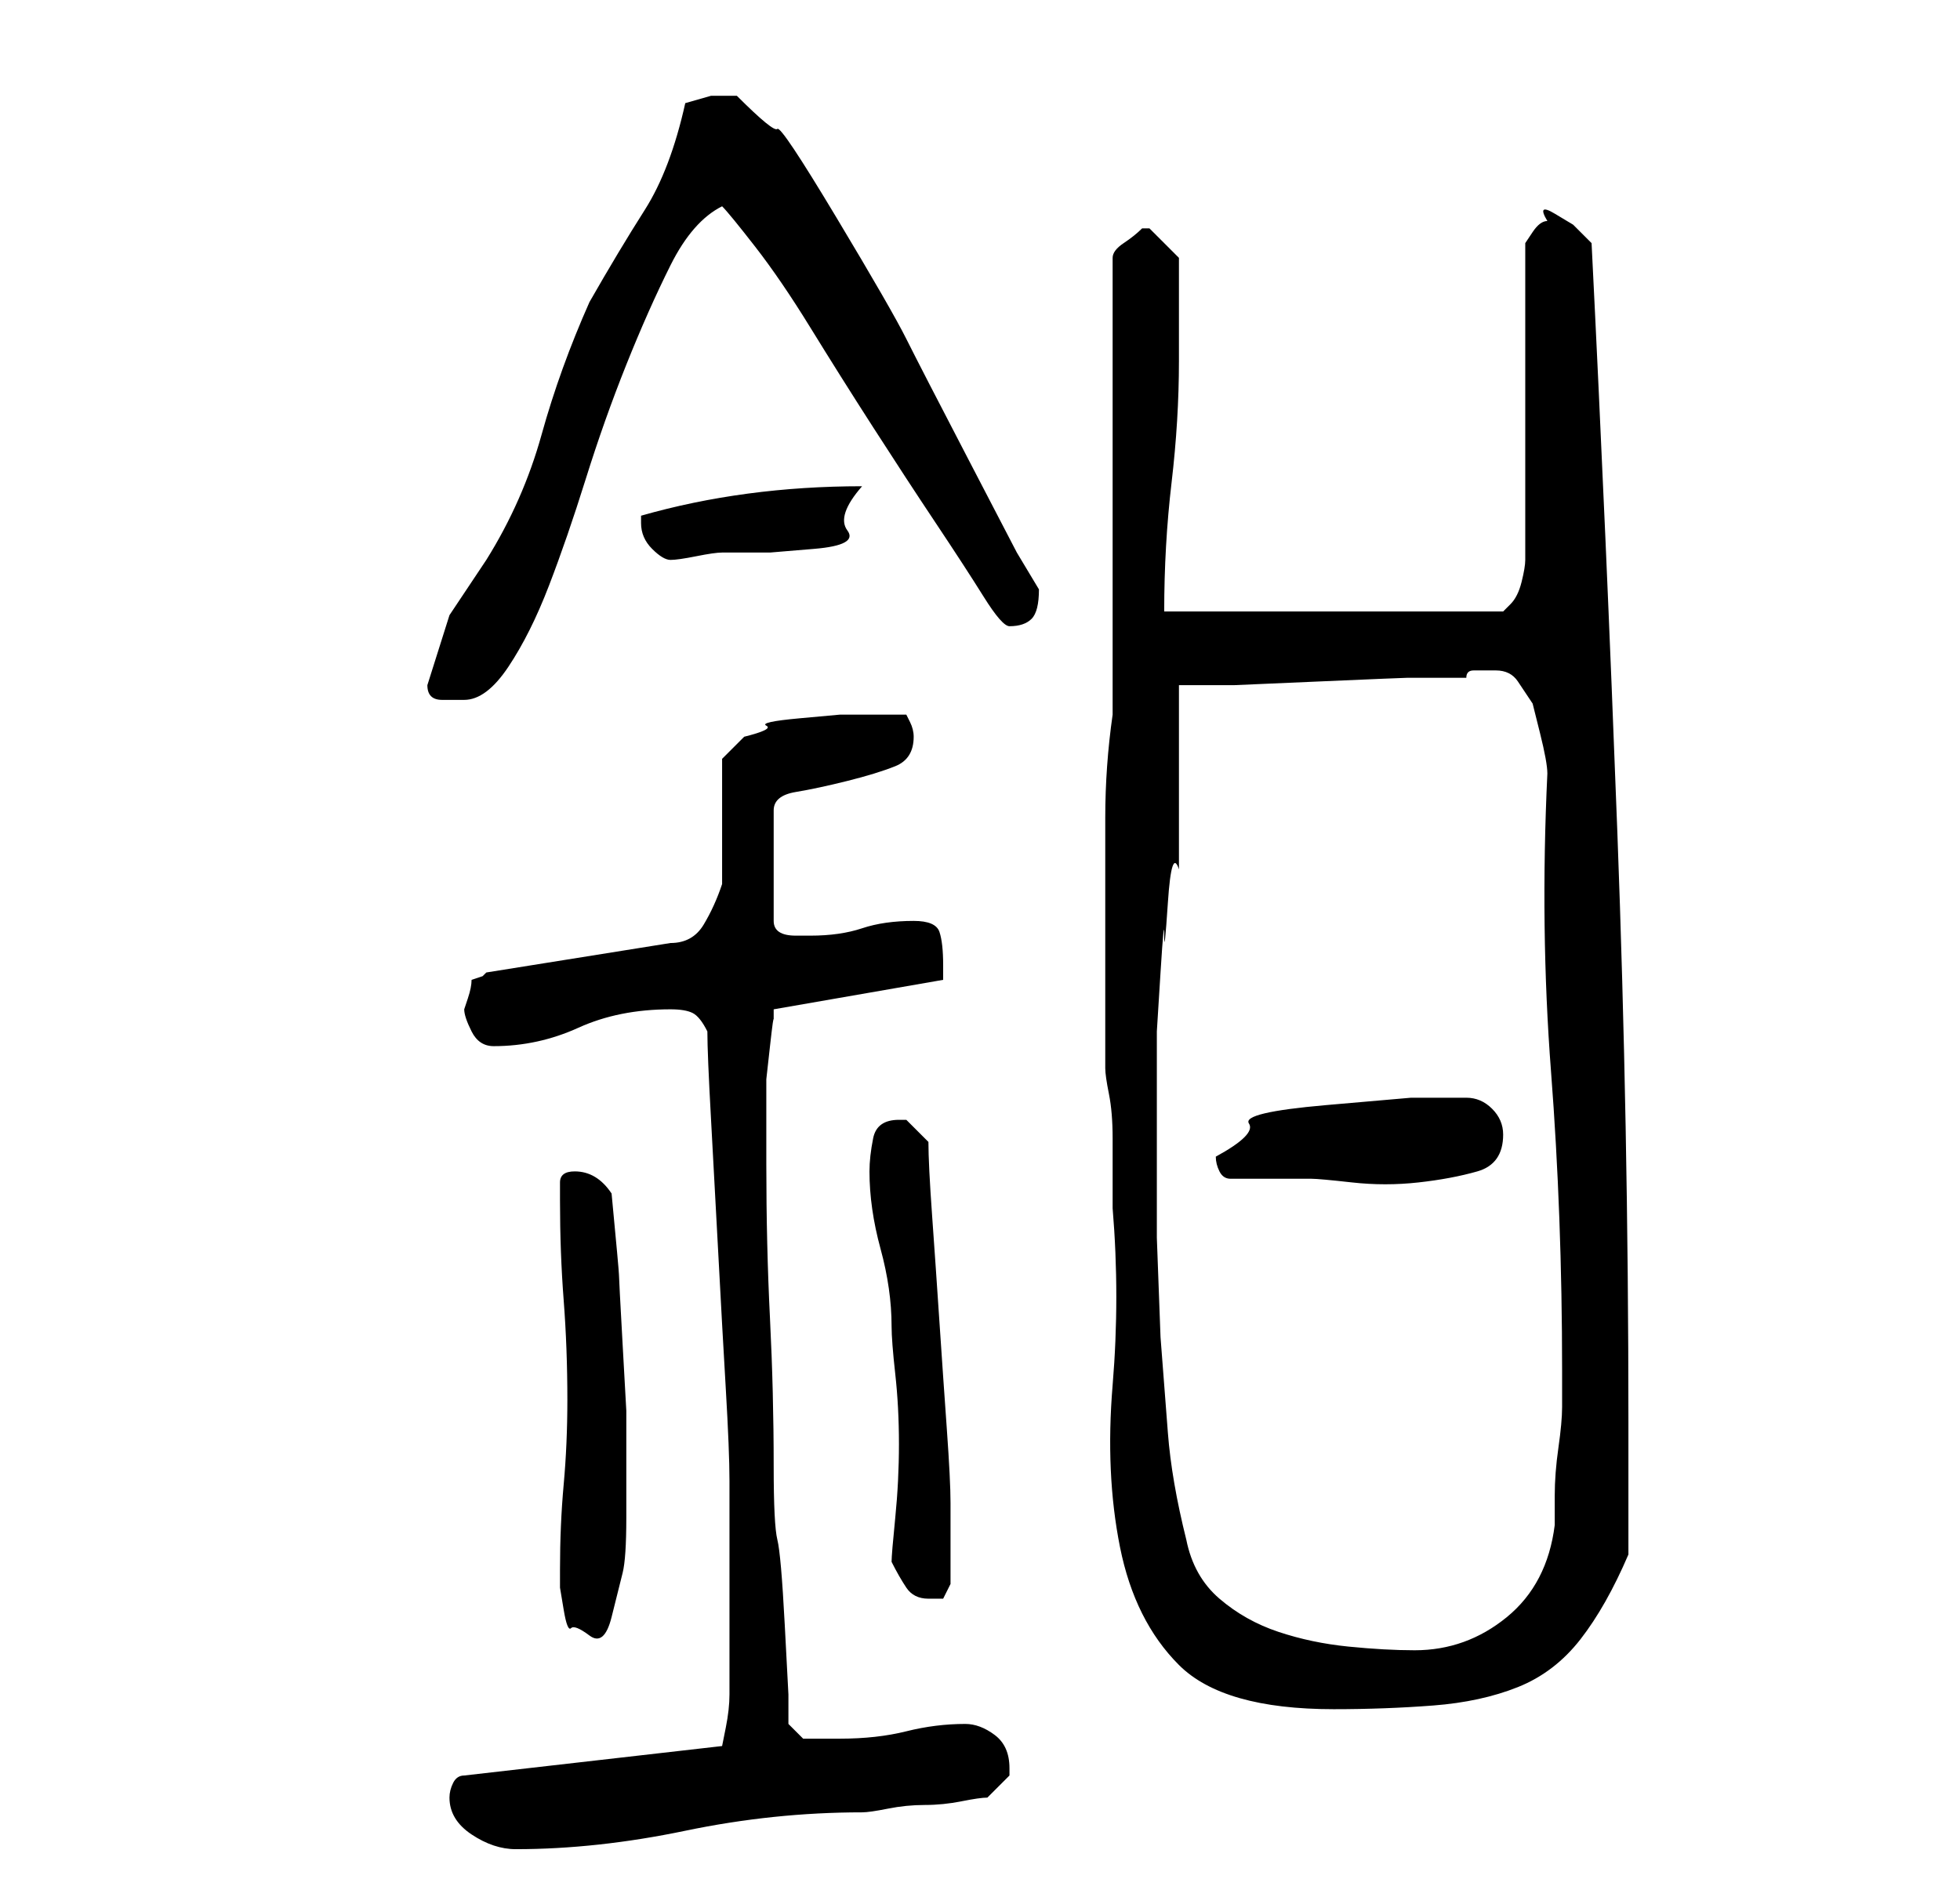 <?xml version="1.0" standalone="no"?>
<!DOCTYPE svg PUBLIC "-//W3C//DTD SVG 1.1//EN" "http://www.w3.org/Graphics/SVG/1.1/DTD/svg11.dtd" >
<svg xmlns="http://www.w3.org/2000/svg" xmlns:xlink="http://www.w3.org/1999/xlink" version="1.1" viewBox="-10 0 266 256">
   <path fill="currentColor"
d="M51 244q0 3 3 5t6 2q11 0 23 -2.5t24 -2.5q1 0 3.5 -0.5t5 -0.5t5 -0.5t3.5 -0.5l3 -3v-1q0 -3 -2 -4.5t-4 -1.5q-4 0 -8 1t-9 1h-3h-2l-2 -2v-4t-0.5 -9.5t-1 -11.5t-0.5 -10q0 -10 -0.5 -20t-0.5 -21v-8v-3.5t0.5 -4.5t0.5 -3.5v-1.5l23 -4v-1v-1q0 -3 -0.5 -4.5
t-3.5 -1.5q-4 0 -7 1t-7 1h-2q-3 0 -3 -2v-15q0 -2 3 -2.5t7 -1.5t6.5 -2t2.5 -4q0 -1 -0.5 -2l-0.5 -1h-4h-5t-5.5 0.5t-4.5 1t-3 1.5l-3 3v4v5v5v3q-1 3 -2.5 5.5t-4.5 2.5l-25 4l-0.5 0.5t-1.5 0.5q0 1 -0.5 2.5l-0.5 1.5q0 1 1 3t3 2q6 0 11.5 -2.5t12.5 -2.5q2 0 3 0.5
t2 2.5q0 3 0.5 12t1 18.5t1 18t0.5 12.5v15v14q0 2 -0.5 4.5l-0.5 2.5l-35 4q-1 0 -1.5 1t-0.5 2zM140 126v5v6v5.5v2.5q0 1 0.5 3.5t0.5 6v6v3.5q1 12 0 24t1 22t8 16t21 6q7 0 13.5 -0.5t11.5 -2.5t8.5 -6.5t6.5 -11.5v-4v-5v-5v-4q0 -40 -1.5 -80t-3.5 -80l-2.5 -2.5
t-2.5 -1.5t-1 1q-1 0 -2 1.5l-1 1.5v43q0 1 -0.5 3t-1.5 3l-0.5 0.5l-0.5 0.5h-46q0 -9 1 -17.5t1 -16.5v-14l-2 -2l-2 -2h-1v0q-1 1 -2.5 2t-1.5 2v62q-1 7 -1 14v15zM151 209q-2 -8 -2.5 -14.5l-1 -13t-0.5 -13.5v-15v-5v-8t0.5 -8t0.5 -5t0.5 -4.5t1.5 -4.5v-25h7.5
t11.5 -0.5t12 -0.5h8q0 -1 1 -1h3q2 0 3 1.5l2 3t1 4t1 5.5q-1 21 0.5 40.5t1.5 40.5v5q0 2 -0.5 5.5t-0.5 6.5v4q-1 8 -6.5 12.5t-12.5 4.5q-4 0 -9 -0.5t-9.5 -2t-8 -4.5t-4.5 -8zM66 213v2.5t0.5 3t1 2.5t2.5 1t3 -2.5t1.5 -6t0.5 -7.5v-4v-10.5t-0.5 -9t-0.5 -9.5
t-1 -11q-2 -3 -5 -3q-2 0 -2 1.5v2.5q0 7 0.5 13.5t0.5 13.5q0 6 -0.5 11.5t-0.5 11.5zM111 212q1 2 2 3.5t3 1.5h2t1 -2v-5v-6q0 -3 -0.5 -10t-1 -14.5t-1 -14.5t-0.5 -10l-1.5 -1.5l-1.5 -1.5h-0.5h-0.5q-3 0 -3.5 2.5t-0.5 4.5q0 5 1.5 10.5t1.5 10.5q0 2 0.5 6.5
t0.5 9.5t-0.5 10t-0.5 6zM155 157q0 1 0.5 2t1.5 1h11q1 0 5.5 0.5t9 0t8 -1.5t3.5 -5q0 -2 -1.5 -3.5t-3.5 -1.5h-7.5t-11.5 1t-10.5 2.5t-4.5 4.5zM48 93q0 2 2 2h3q3 0 6 -4.5t5.5 -11t5 -14.5t5.5 -15.5t6 -13.5t7 -8q1 1 4.5 5.5t7.5 11t8.5 13.5t8.5 13t6.5 10t3.5 4
q2 0 3 -1t1 -4l-3 -5t-6.5 -12.5t-8.5 -16.5t-9.5 -16.5t-8 -12t-5.5 -4.5h-3.5t-3.5 1q-2 9 -5.5 14.5t-7.5 12.5q-4 9 -6.5 18t-7.5 17l-5 7.5t-3 9.5zM77 71q0 2 1.5 3.5t2.5 1.5t3.5 -0.5t3.5 -0.5h6.5t6 -0.5t4.5 -2.5t2 -6q-16 0 -30 4v1z" />
</svg>
